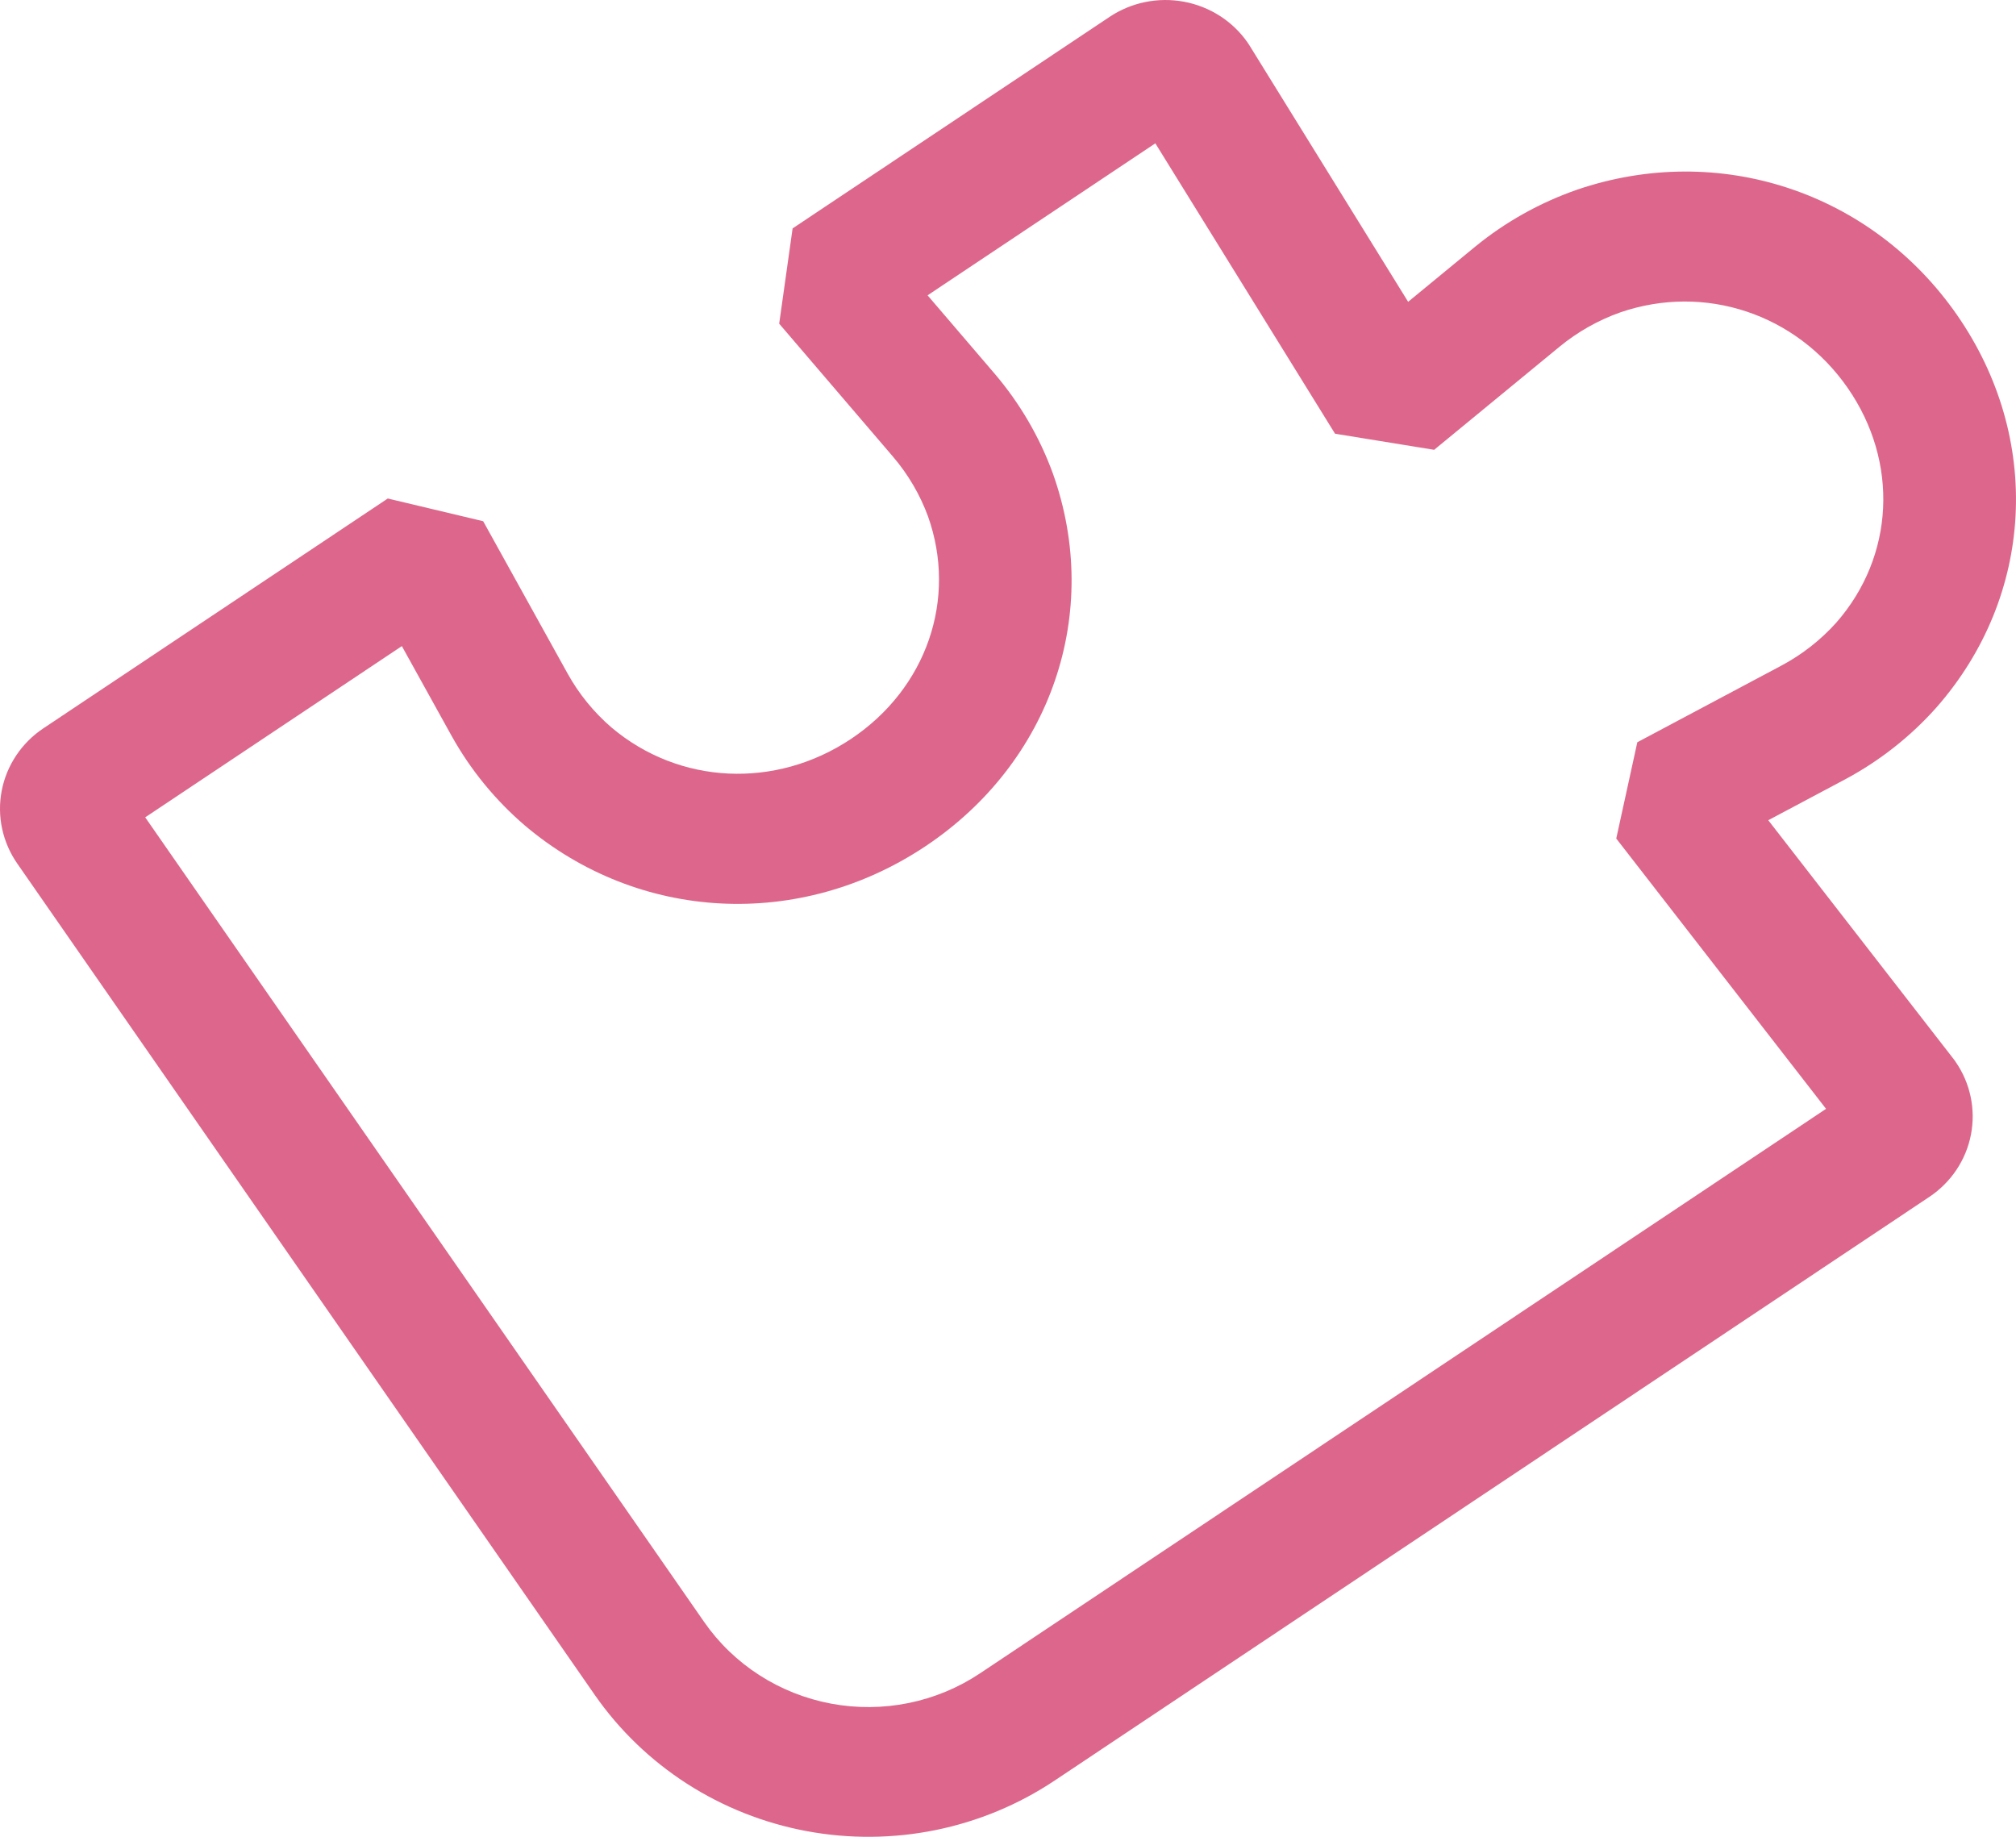 <svg width="90" height="82" viewBox="0 0 90 82" fill="none" xmlns="http://www.w3.org/2000/svg">
<path d="M87.21 47.272L78.941 36.617L82.378 34.789C83.917 33.965 85.295 32.879 86.448 31.583C90.821 26.607 91.19 19.564 87.366 14.059C83.541 8.554 76.721 6.309 70.394 8.472C68.741 9.049 67.206 9.908 65.859 11.009L62.863 13.473L55.78 2.027L55.696 1.899C55.033 0.947 54.013 0.292 52.858 0.077C51.704 -0.139 50.51 0.104 49.539 0.75L35.384 10.196L34.785 14.45L39.861 20.381C40.539 21.173 41.069 22.076 41.427 23.048C42.744 26.743 41.364 30.737 37.992 32.987C34.62 35.236 30.323 35.031 27.298 32.476C26.506 31.793 25.843 30.977 25.339 30.068L21.57 23.268L17.312 22.254L1.936 32.514C1.455 32.834 1.044 33.245 0.725 33.722C0.406 34.199 0.186 34.733 0.077 35.293C-0.031 35.854 -0.026 36.43 0.093 36.988C0.212 37.547 0.442 38.077 0.769 38.549L26.551 75.664C27.644 77.236 29.041 78.582 30.663 79.626C32.286 80.669 34.102 81.389 36.008 81.745C37.913 82.1 39.872 82.084 41.77 81.698C43.669 81.311 45.472 80.562 47.075 79.493L86.133 53.431C87.103 52.782 87.771 51.782 87.989 50.651C88.208 49.519 87.96 48.349 87.3 47.396L87.21 47.272ZM43.748 74.703C42.786 75.345 41.705 75.795 40.565 76.027C39.426 76.258 38.251 76.268 37.107 76.055C35.964 75.841 34.874 75.409 33.901 74.783C32.927 74.157 32.089 73.35 31.434 72.406L6.483 36.488L17.94 28.844L20.157 32.845L20.171 32.869C21.013 34.379 22.121 35.731 23.444 36.863C28.523 41.154 35.707 41.521 41.319 37.776C46.932 34.031 49.216 27.346 47.005 21.142C46.416 19.521 45.538 18.015 44.414 16.694L41.41 13.184L51.578 6.399L59.6 19.362L64.025 20.081L69.626 15.475C70.433 14.812 71.353 14.292 72.344 13.942C76.112 12.654 80.187 14.01 82.485 17.317C84.782 20.625 84.576 24.837 81.972 27.801C81.276 28.576 80.446 29.225 79.519 29.718L73.094 33.136L72.154 37.434L81.52 49.501L43.748 74.703Z" fill="#DD678C"/>
</svg>

